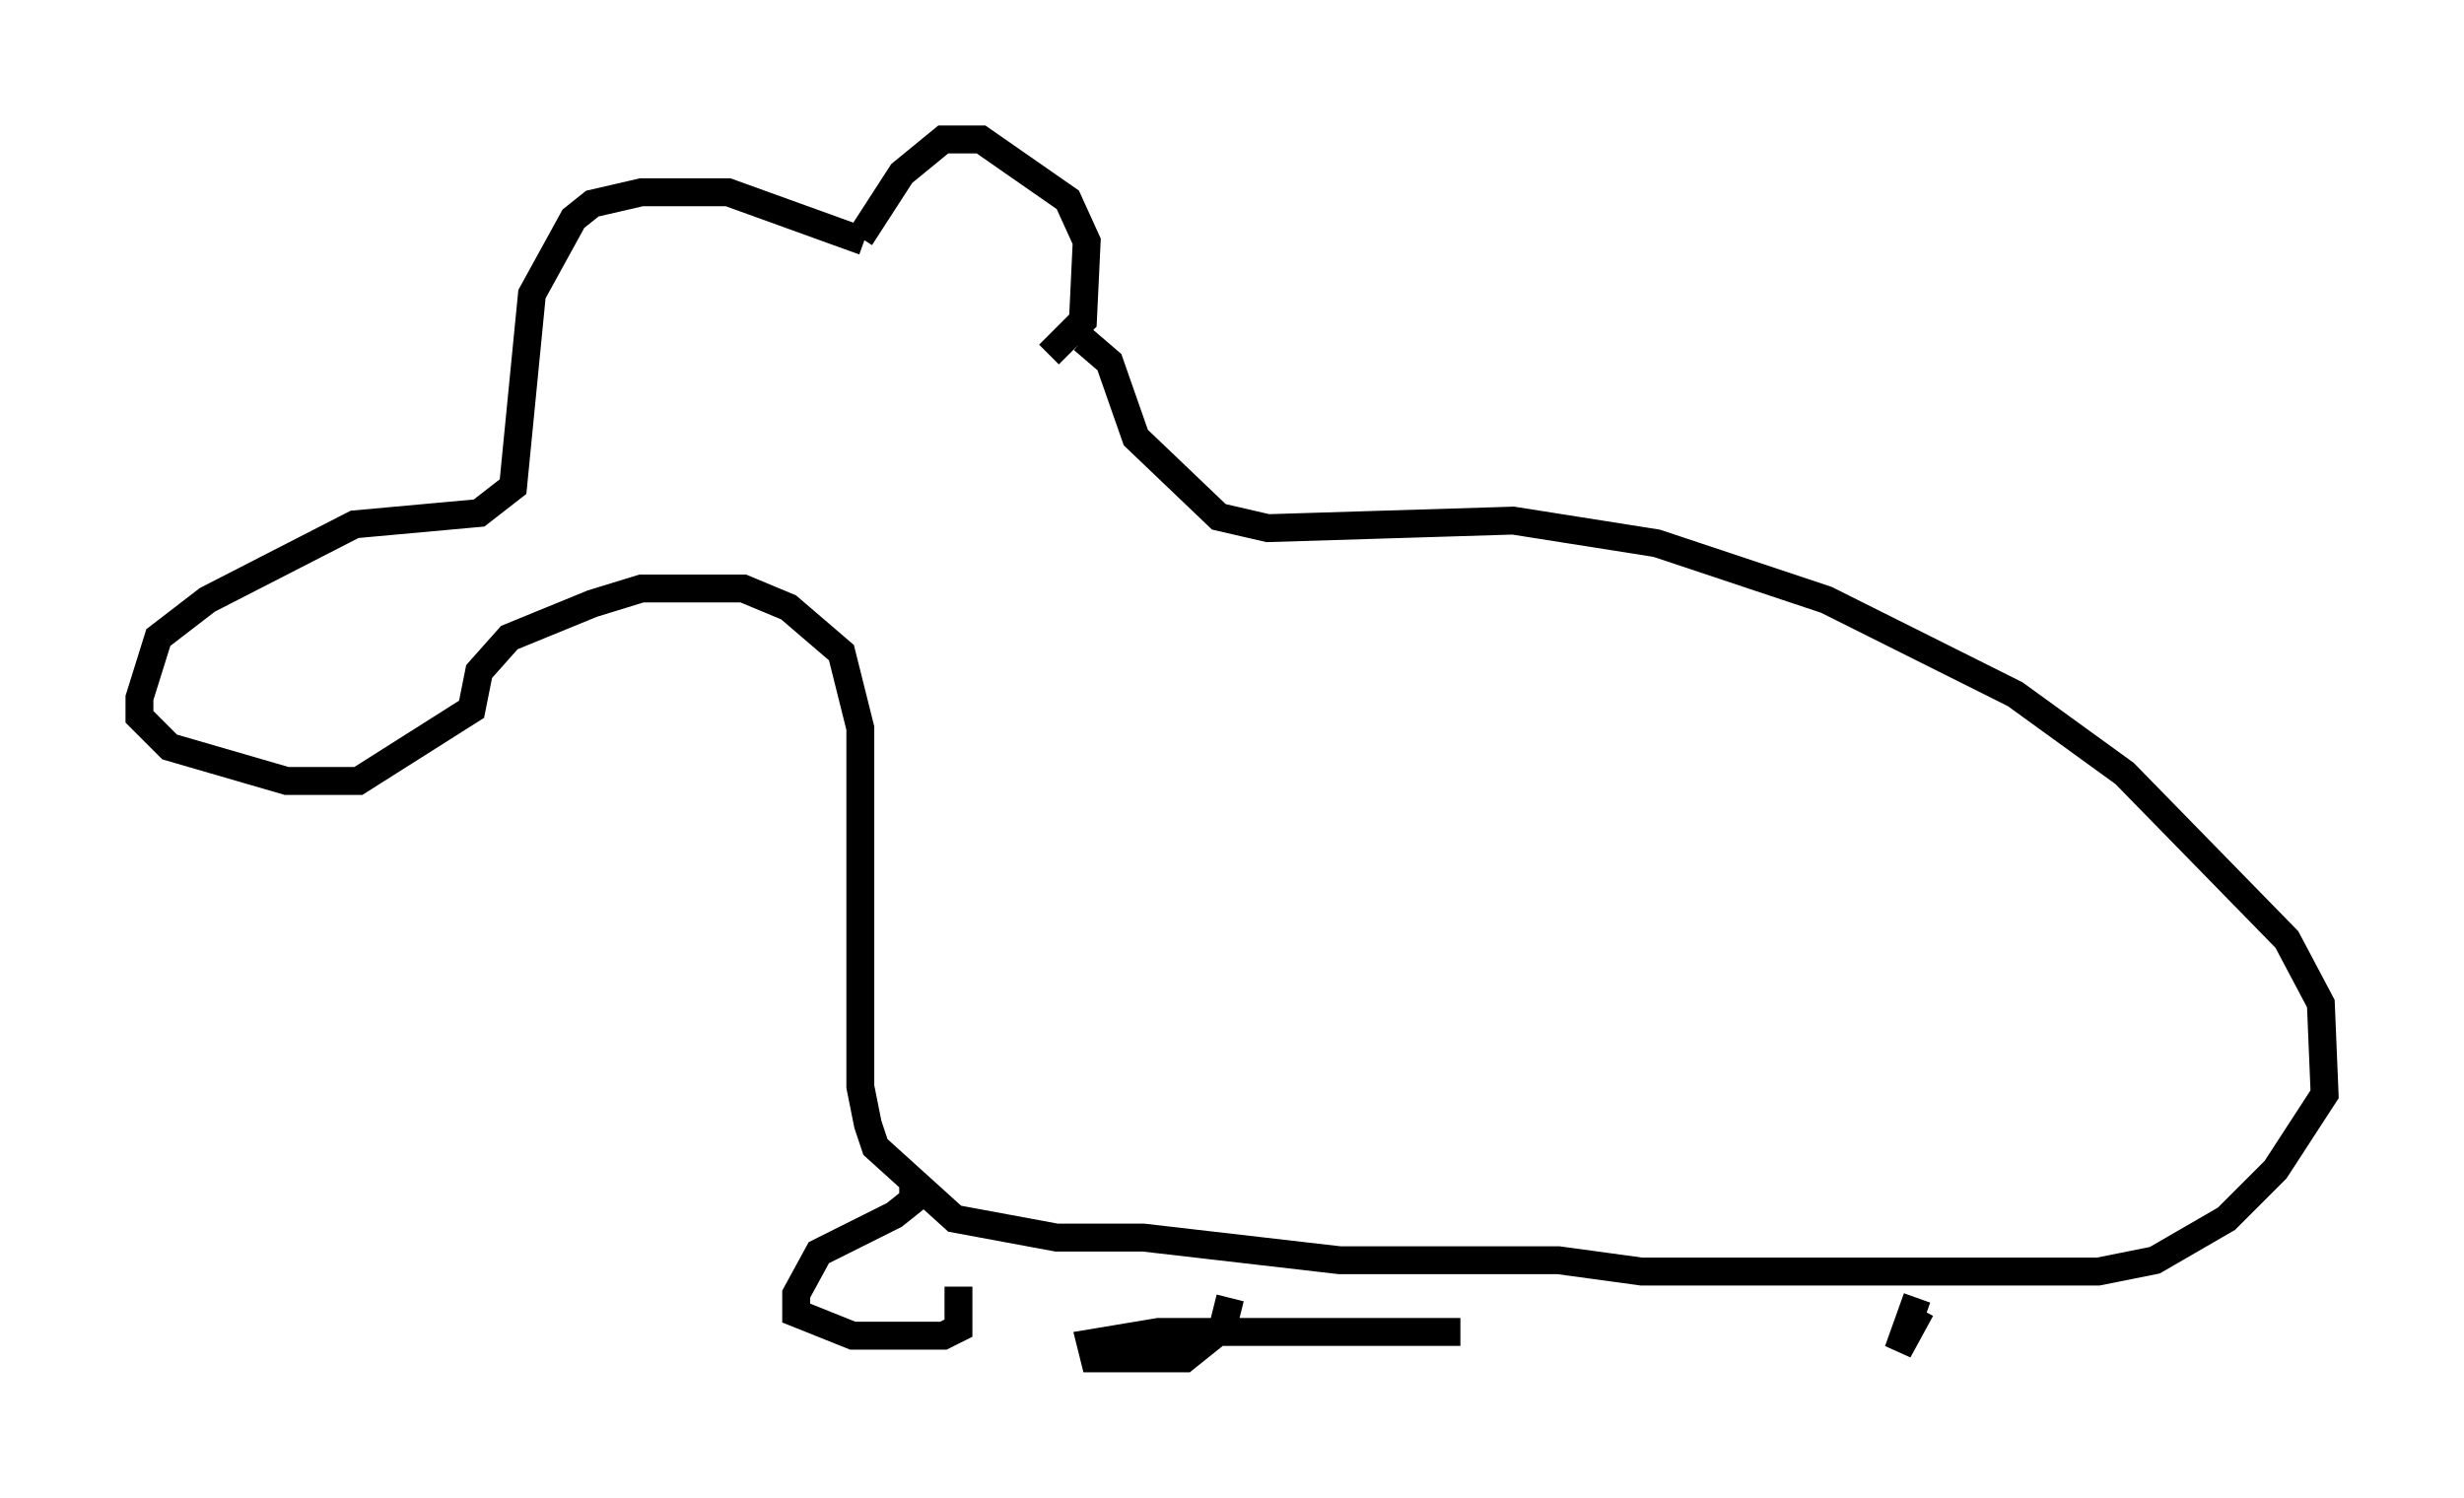 <?xml version="1.0" encoding="utf-8" ?>
<svg baseProfile="full" height="53.707" version="1.1" width="88.348" xmlns="http://www.w3.org/2000/svg" xmlns:ev="http://www.w3.org/2001/xml-events" xmlns:xlink="http://www.w3.org/1999/xlink"><defs /><rect fill="white" height="53.707" width="88.348" x="0" y="0" /><path d="M30.575, 10.548 m0.271, -2.03 l1.488, -2.3 1.488, -1.218 l1.353, 0.0 3.112, 2.165 l0.677, 1.488 -0.135, 2.842 l-1.218, 1.218 m-6.631, -4.059 l-4.871, -1.759 -3.112, 0.0 l-1.759, 0.406 -0.677, 0.541 l-1.488, 2.706 -0.677, 6.901 l-1.218, 0.947 -4.465, 0.406 l-5.277, 2.706 -1.759, 1.353 l-0.677, 2.165 0.0, 0.677 l1.083, 1.083 4.195, 1.218 l2.571, 0.0 4.059, -2.571 l0.271, -1.353 1.083, -1.218 l2.977, -1.218 1.759, -0.541 l3.654, 0.0 1.624, 0.677 l1.894, 1.624 0.677, 2.706 l0.0, 12.855 0.271, 1.353 l0.271, 0.812 2.842, 2.571 l3.654, 0.677 3.112, 0.0 l7.036, 0.812 7.848, 0.0 l2.977, 0.406 16.373, 0.0 l2.03, -0.406 2.571, -1.488 l1.759, -1.759 1.759, -2.706 l-0.135, -3.248 -1.218, -2.3 l-5.819, -5.954 -3.924, -2.842 l-6.766, -3.383 -6.089, -2.03 l-5.142, -0.812 -8.796, 0.271 l-1.759, -0.406 -2.977, -2.842 l-0.947, -2.706 -0.947, -0.812 m-6.089, 30.311 l0.0, 0.541 -0.677, 0.541 l-2.706, 1.353 -0.812, 1.488 l0.0, 0.677 2.03, 0.812 l3.248, 0.0 0.541, -0.271 l0.0, -1.488 m17.997, 1.624 l-10.825, 0.0 -2.436, 0.406 l0.135, 0.541 3.248, 0.0 l1.353, -1.083 0.271, -1.083 m24.628, 0.0 l-0.677, 1.894 0.812, -1.488 " fill="none" stroke="black" stroke-width="1" /></svg>